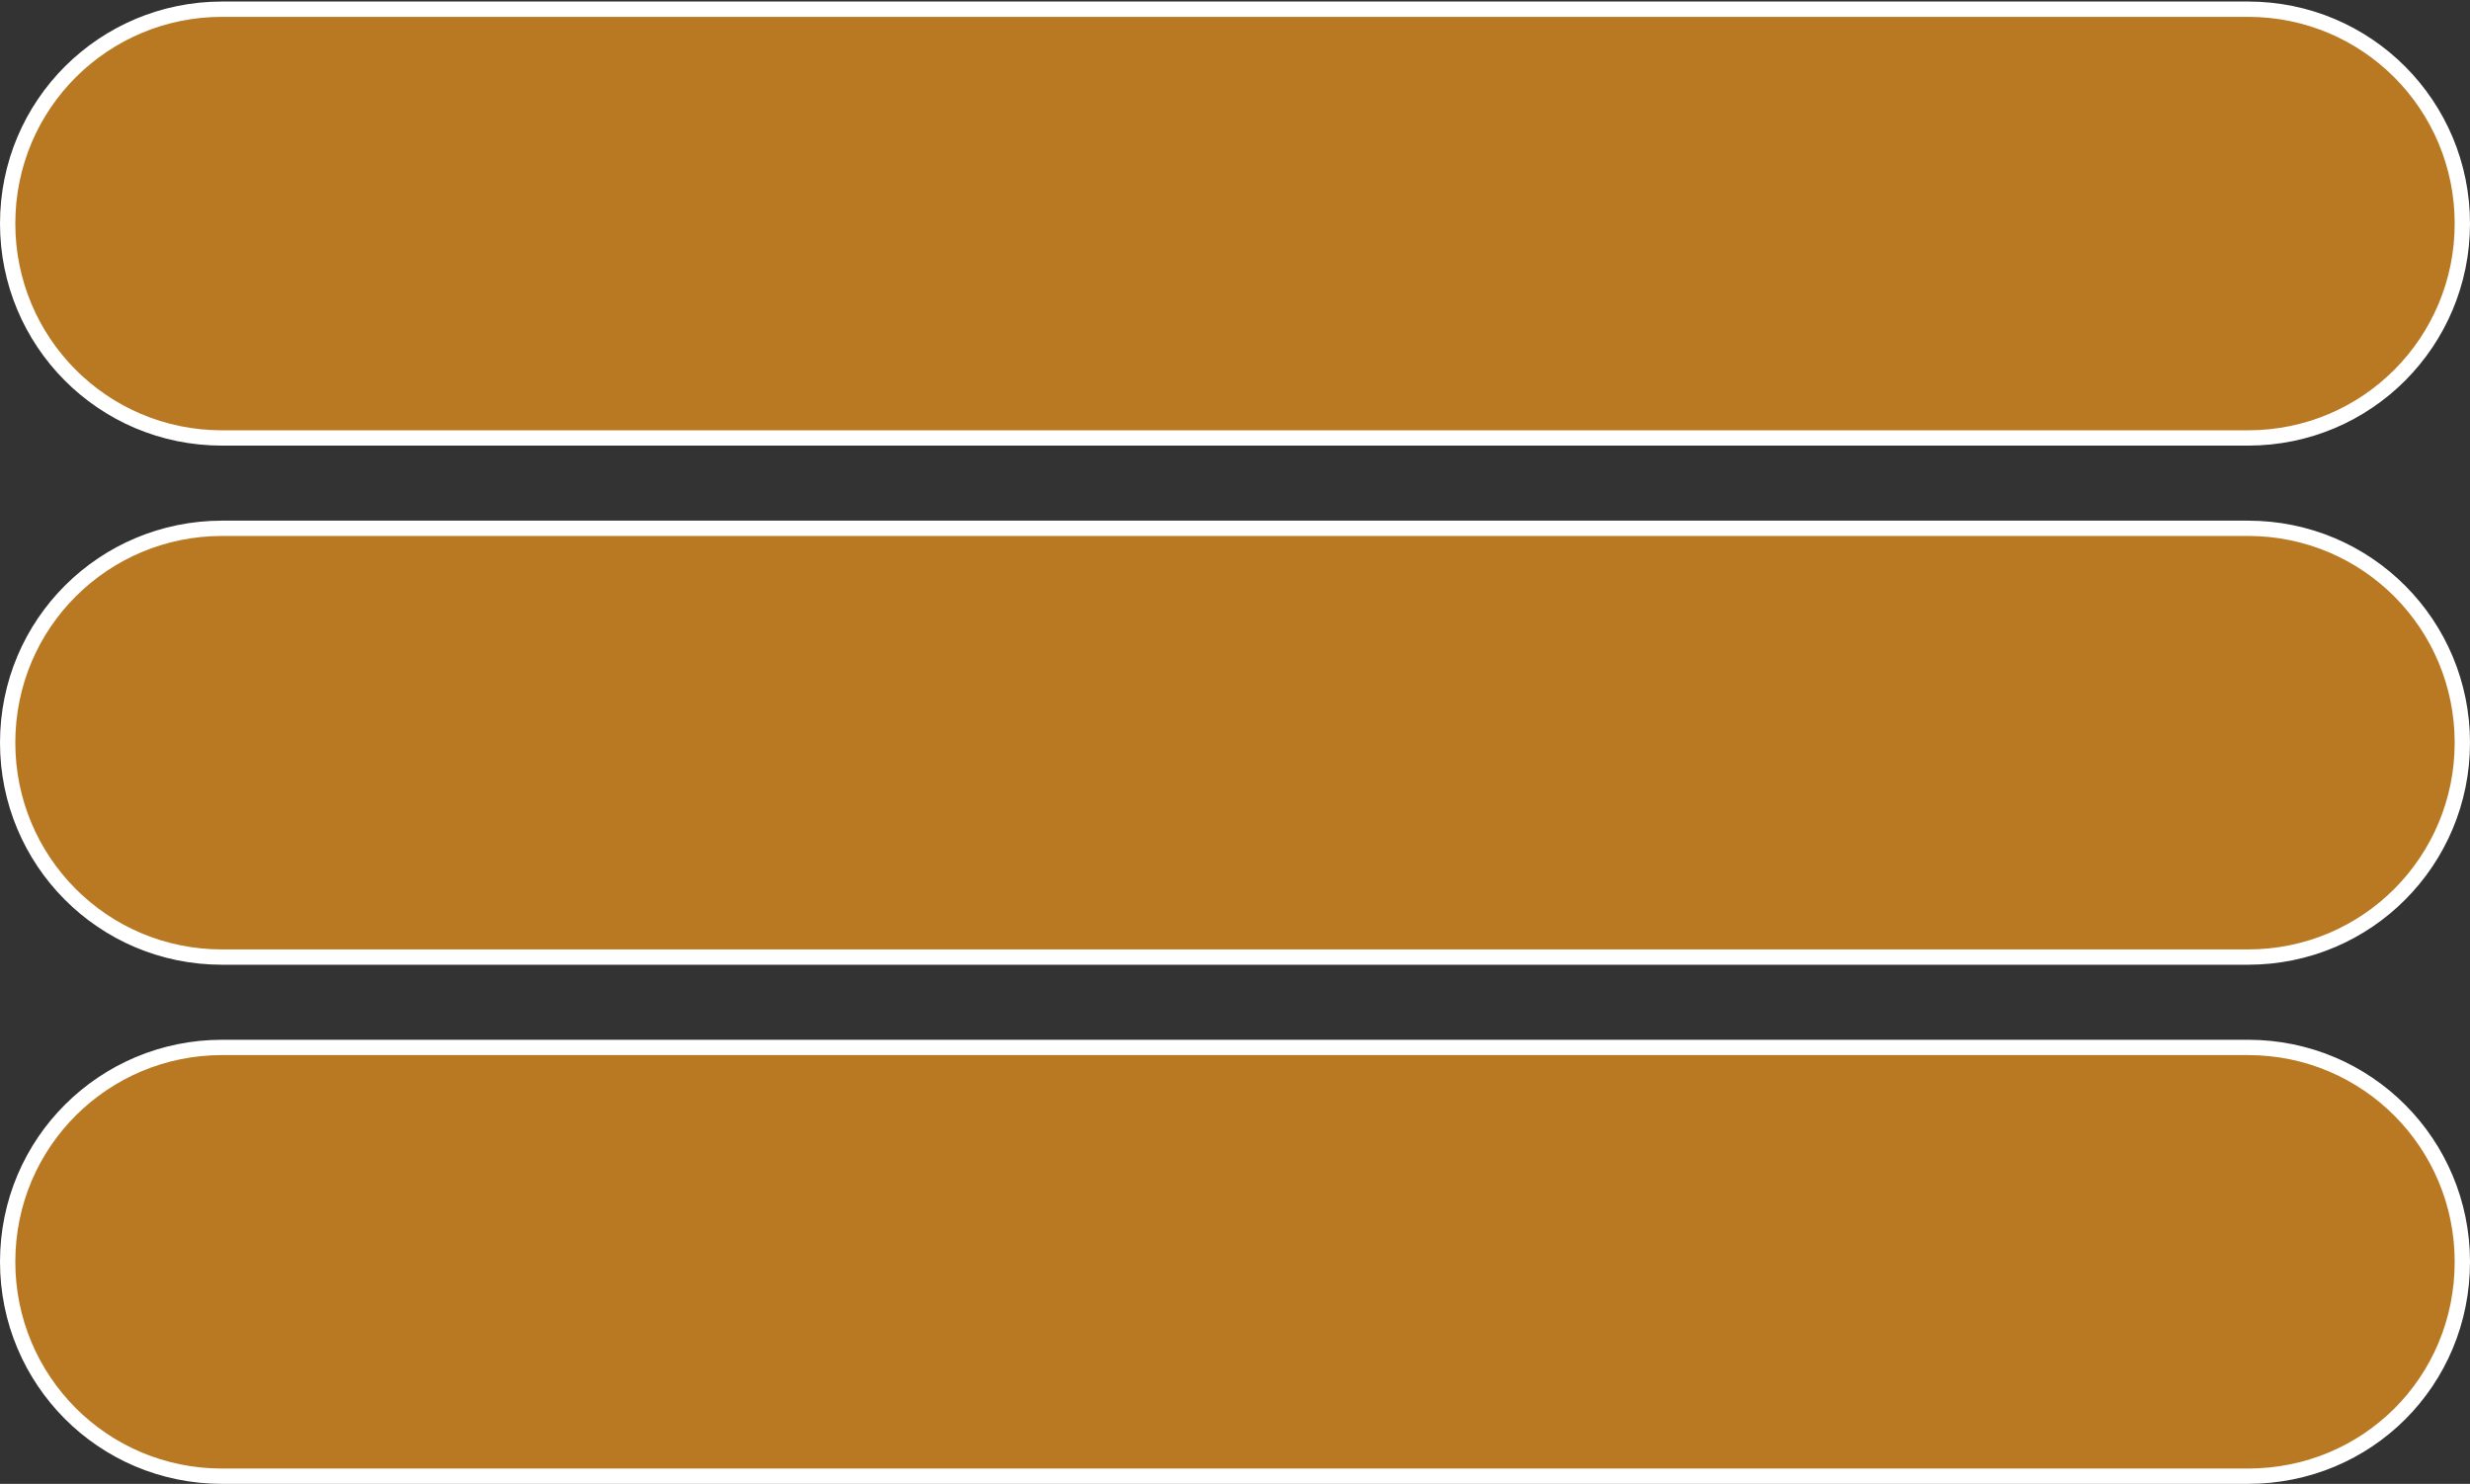 <?xml version="1.0" encoding="utf-8"?>
<!-- Generator: Adobe Illustrator 18.1.1, SVG Export Plug-In . SVG Version: 6.00 Build 0)  -->
<svg version="1.1" id="Layer_1" xmlns="http://www.w3.org/2000/svg" xmlns:xlink="http://www.w3.org/1999/xlink" x="0px" y="0px"
	 viewBox="0 0 161.3 96.9" style="enable-background:new 0 0 161.3 96.9;" xml:space="preserve">
<rect x="0" y="0" width="161.3" height="96.9" fill="#333333" stroke="none"/>
<style type="text/css">
	.st0{fill:#B97922;stroke:#FFFFFF;stroke-miterlimit:10;}
</style>
<path class="st0" d="M146.8,28.6H14.5c-7.8,0-14-6.3-14-14v0c0-7.8,6.3-14,14-14h132.3c7.8,0,14,6.3,14,14v0
	C160.8,22.3,154.6,28.6,146.8,28.6z"/>
<path class="st0" d="M146.8,62.5H14.5c-7.8,0-14-6.3-14-14v0c0-7.8,6.3-14,14-14h132.3c7.8,0,14,6.3,14,14v0
	C160.8,56.2,154.6,62.5,146.8,62.5z"/>
<path class="st0" d="M146.8,96.4H14.5c-7.8,0-14-6.3-14-14v0c0-7.8,6.3-14,14-14h132.3c7.8,0,14,6.3,14,14v0
	C160.8,90.2,154.6,96.4,146.8,96.4z"/>
<g>
</g>
<g>
</g>
<g>
</g>
<g>
</g>
<g>
</g>
<g>
</g>
</svg>
